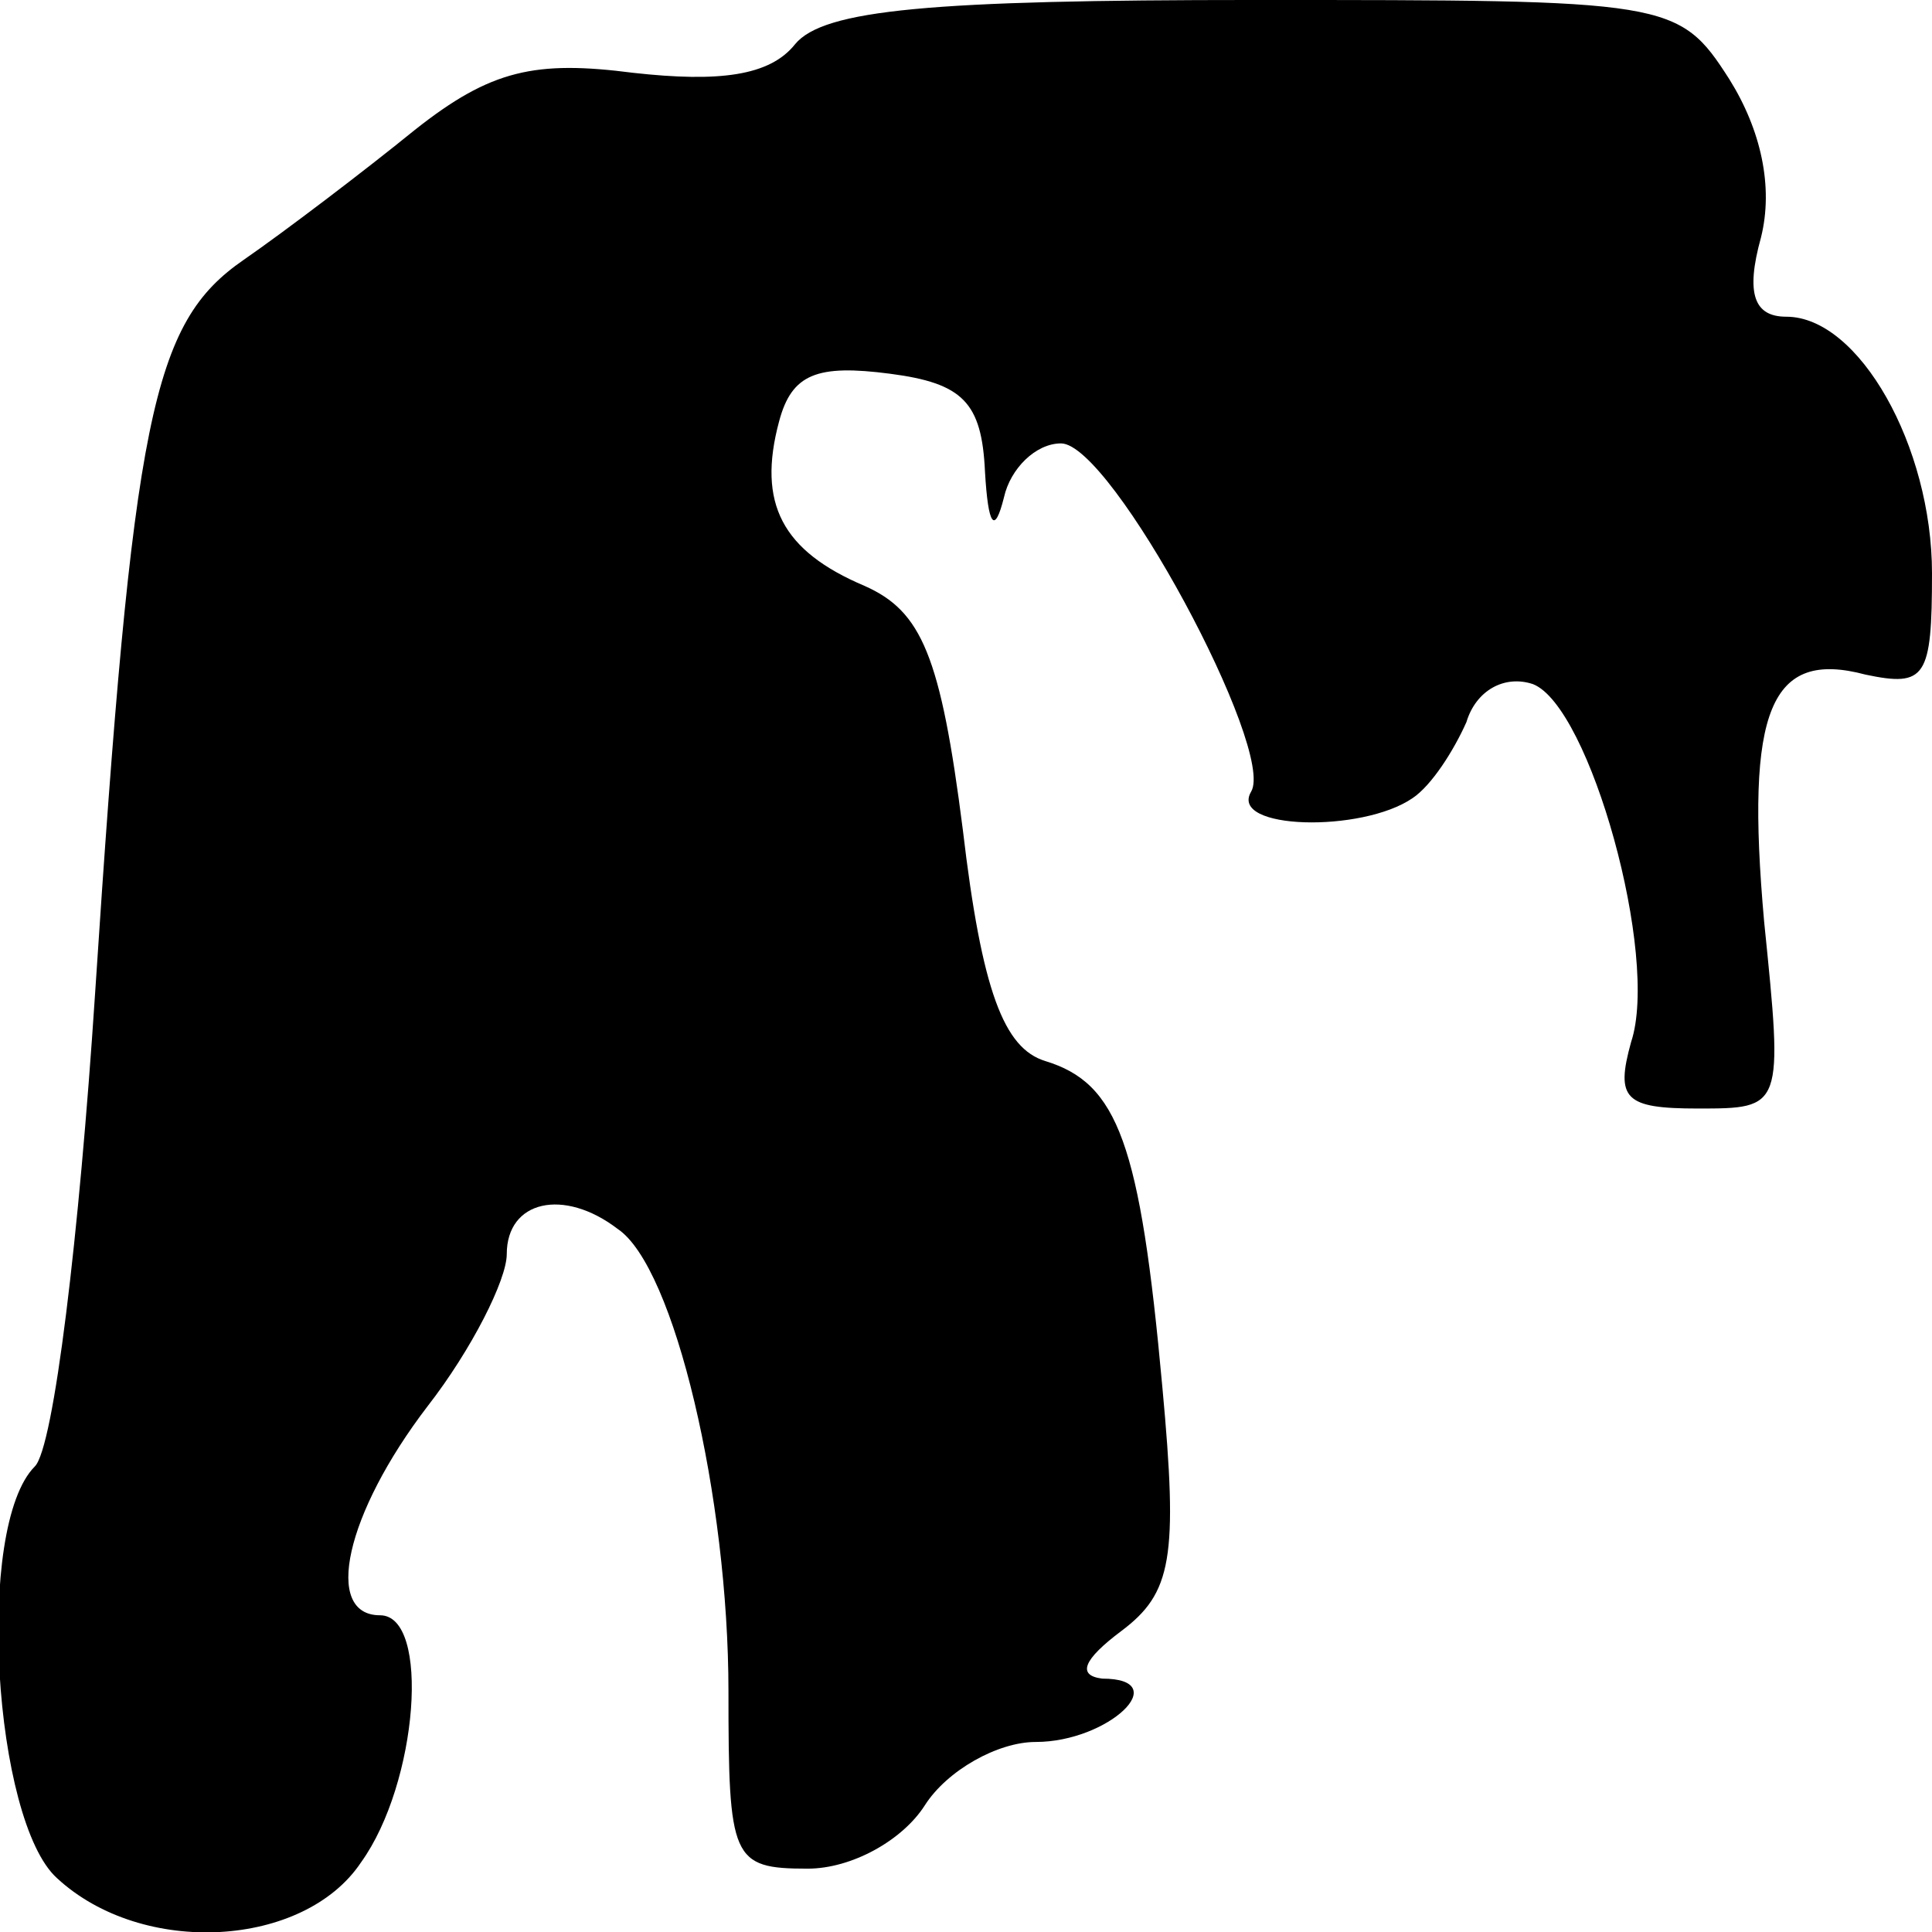 <?xml version="1.0" standalone="no"?>
<!DOCTYPE svg PUBLIC "-//W3C//DTD SVG 20010904//EN"
 "http://www.w3.org/TR/2001/REC-SVG-20010904/DTD/svg10.dtd">
<svg version="1.0" xmlns="http://www.w3.org/2000/svg"
 width="61pt" height="61pt" viewBox="0 0 61 61"
 preserveAspectRatio="xMidYMid meet">
<g transform="translate(0,61) scale(0.1,-0.1)"
fill="#000000" stroke="none">
<path fill="#000000" stroke="none" d="M251 596 c-8 -10 -24 -12 -51 -9 -31 4
-45 1 -69 -18 -16 -13 -41 -32 -54 -41 -29 -20 -35 -49 -47 -232 -5 -76 -13
-143 -19 -149 -19 -19 -13 -112 7 -130 27 -25 78 -22 96 5 18 25 22 78 6 78
-18 0 -11 32 15 66 14 18 25 40 25 48 0 17 18 21 35 8 18 -12 35 -85 35 -146
0 -53 1 -56 25 -56 14 0 30 9 37 20 7 11 23 20 35 20 23 0 44 20 21 20 -8 1
-6 6 6 15 16 12 18 23 13 77 -7 77 -14 96 -37 103 -13 4 -20 22 -26 73 -7 55
-13 69 -31 77 -26 11 -34 26 -27 52 4 15 12 18 35 15 23 -3 29 -9 30 -31 1
-17 3 -20 6 -8 2 9 10 17 18 17 16 0 68 -97 60 -110 -7 -12 35 -13 51 -2 6 4
13 15 17 24 3 10 12 15 21 12 18 -7 40 -86 31 -113 -5 -18 -2 -21 21 -21 27 0
27 0 21 59 -6 67 2 86 32 78 19 -4 21 -1 21 32 0 40 -23 81 -46 81 -10 0 -13
7 -8 25 4 16 0 34 -10 50 -16 25 -19 25 -150 25 -102 0 -136 -3 -145 -14z"/>
</g>
</svg>
